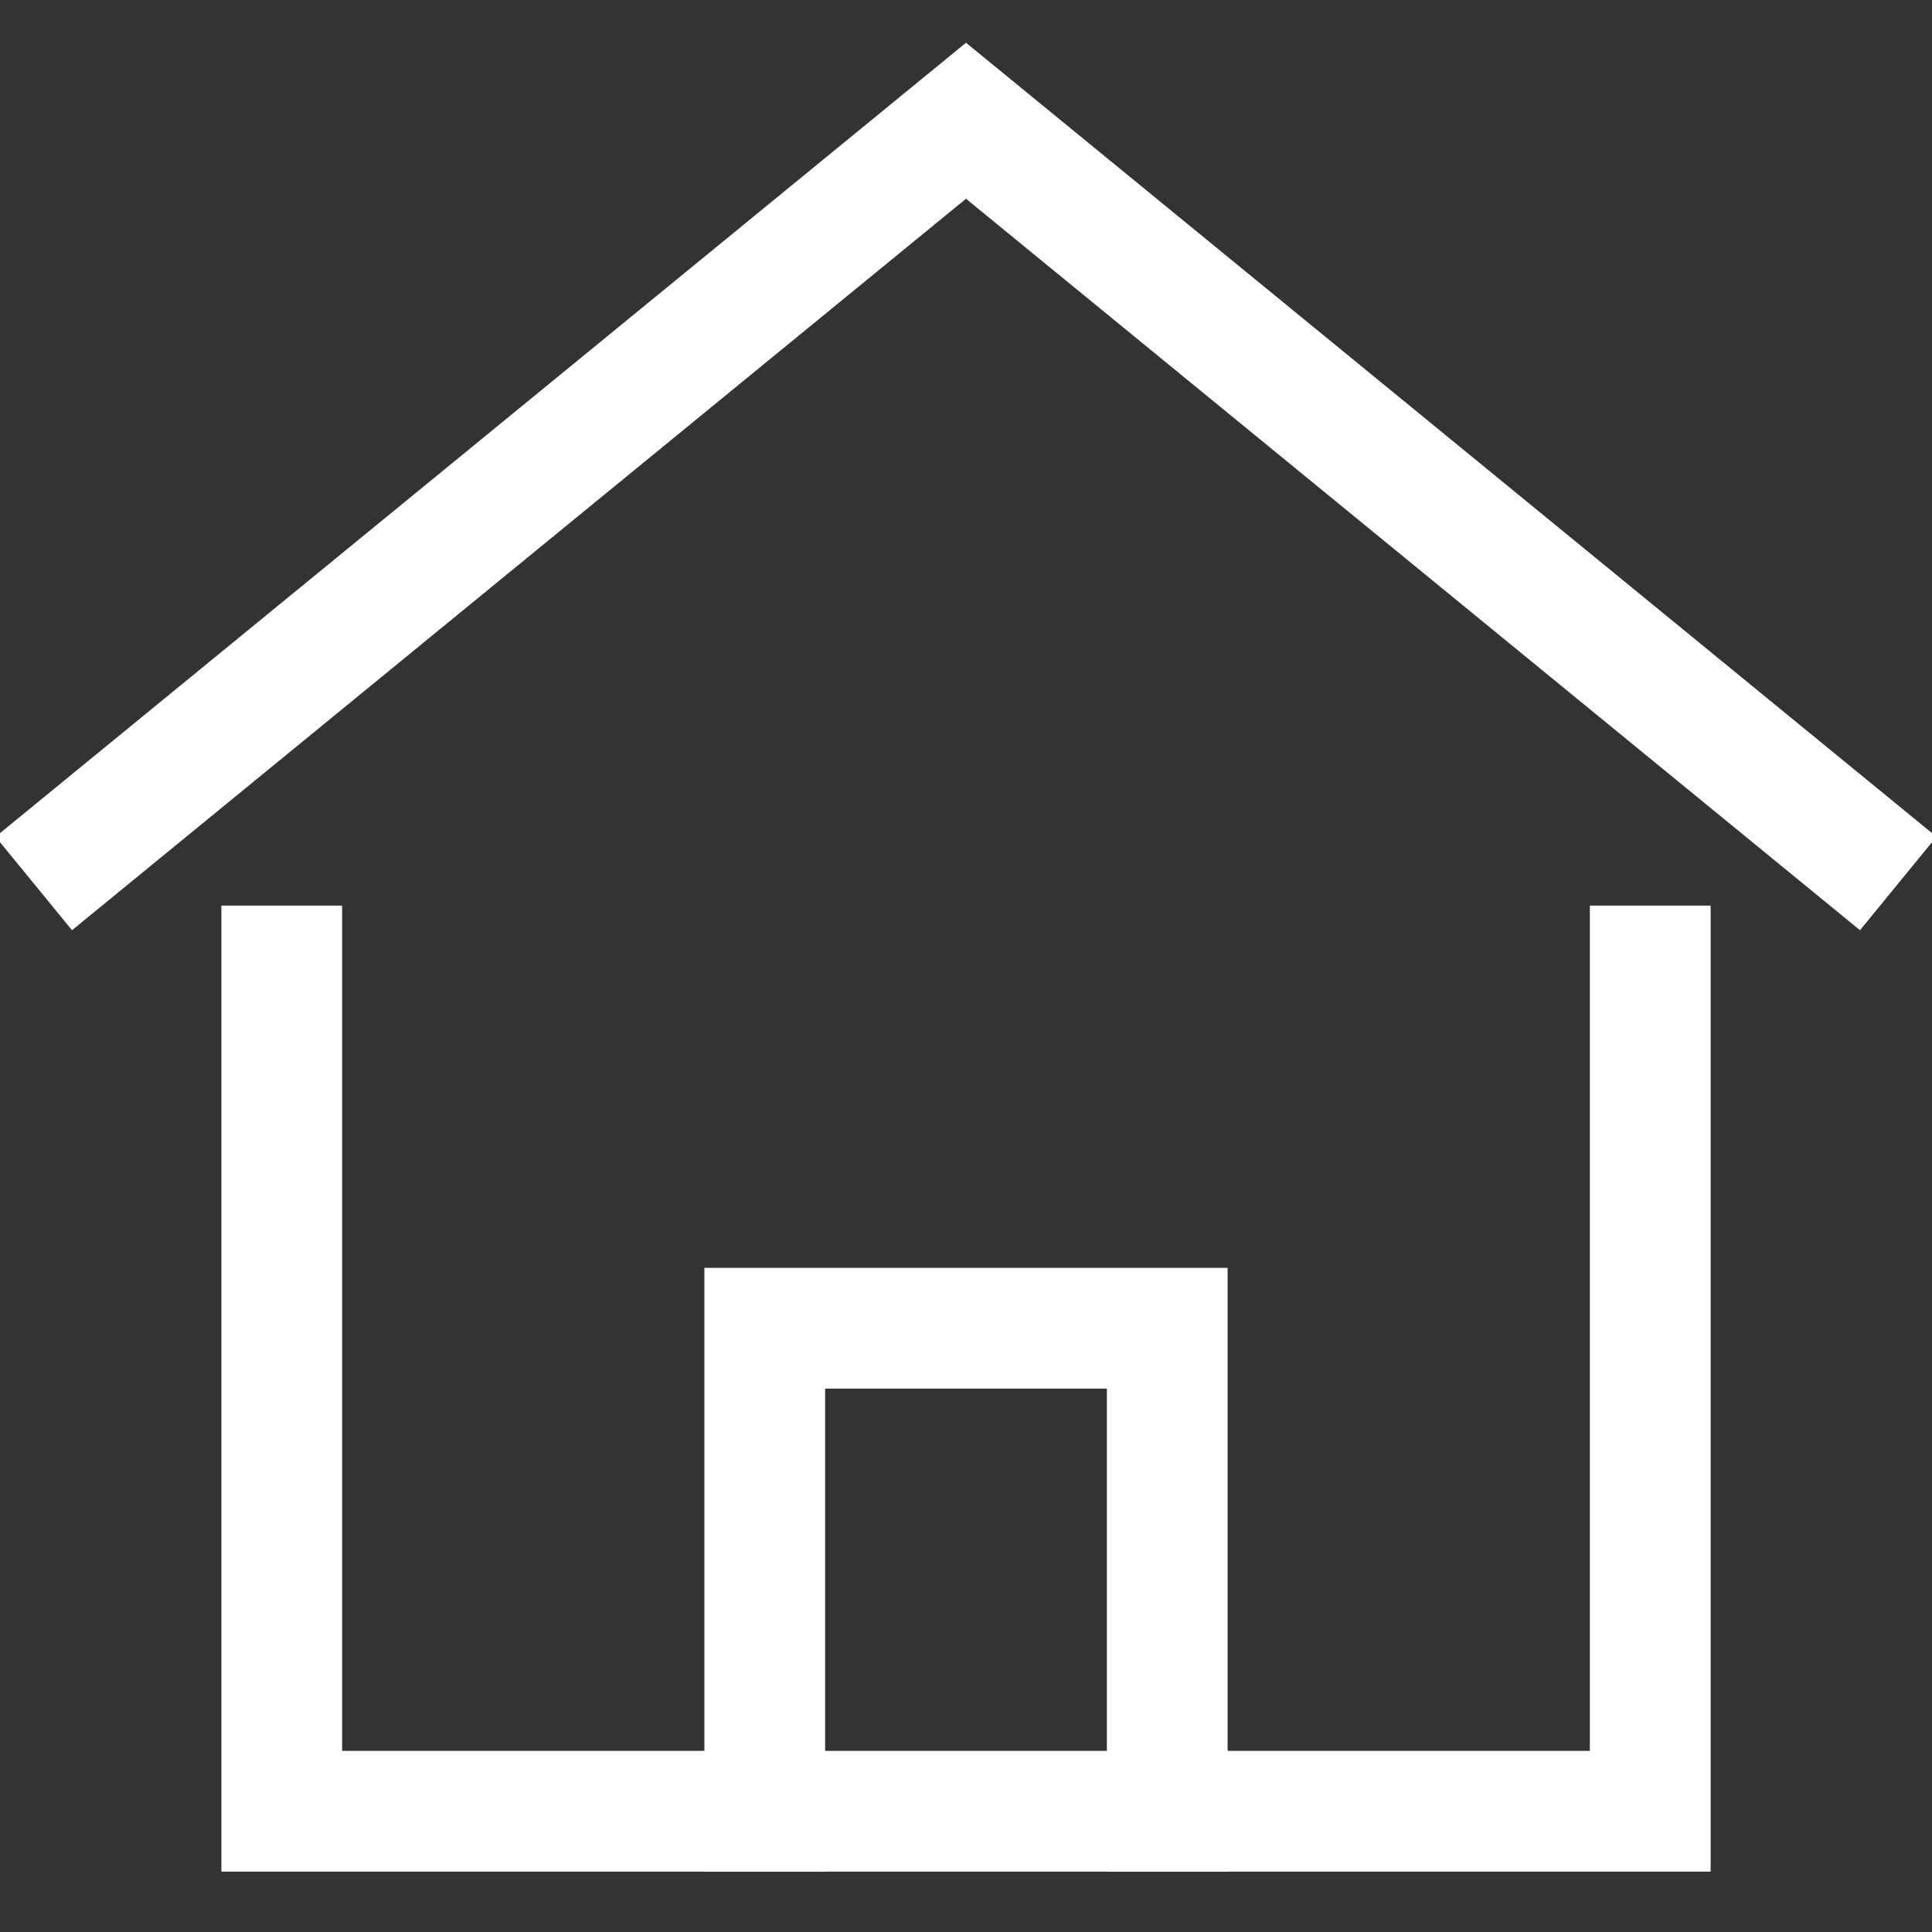 <svg xmlns="http://www.w3.org/2000/svg" class="fill-current" viewBox="0 0 48 48"><rect x="0" y="0" width="48" height="48" fill="#333333" stroke="none"/><g stroke-linecap="square" stroke-width="3" fill="none" stroke="#fff" stroke-miterlimit="10"><path stroke-linecap="butt" d="M2 21L24 3l22 18M19 45V33h10v12"/><path d="M7 24v21h34V24"/></g></svg>
